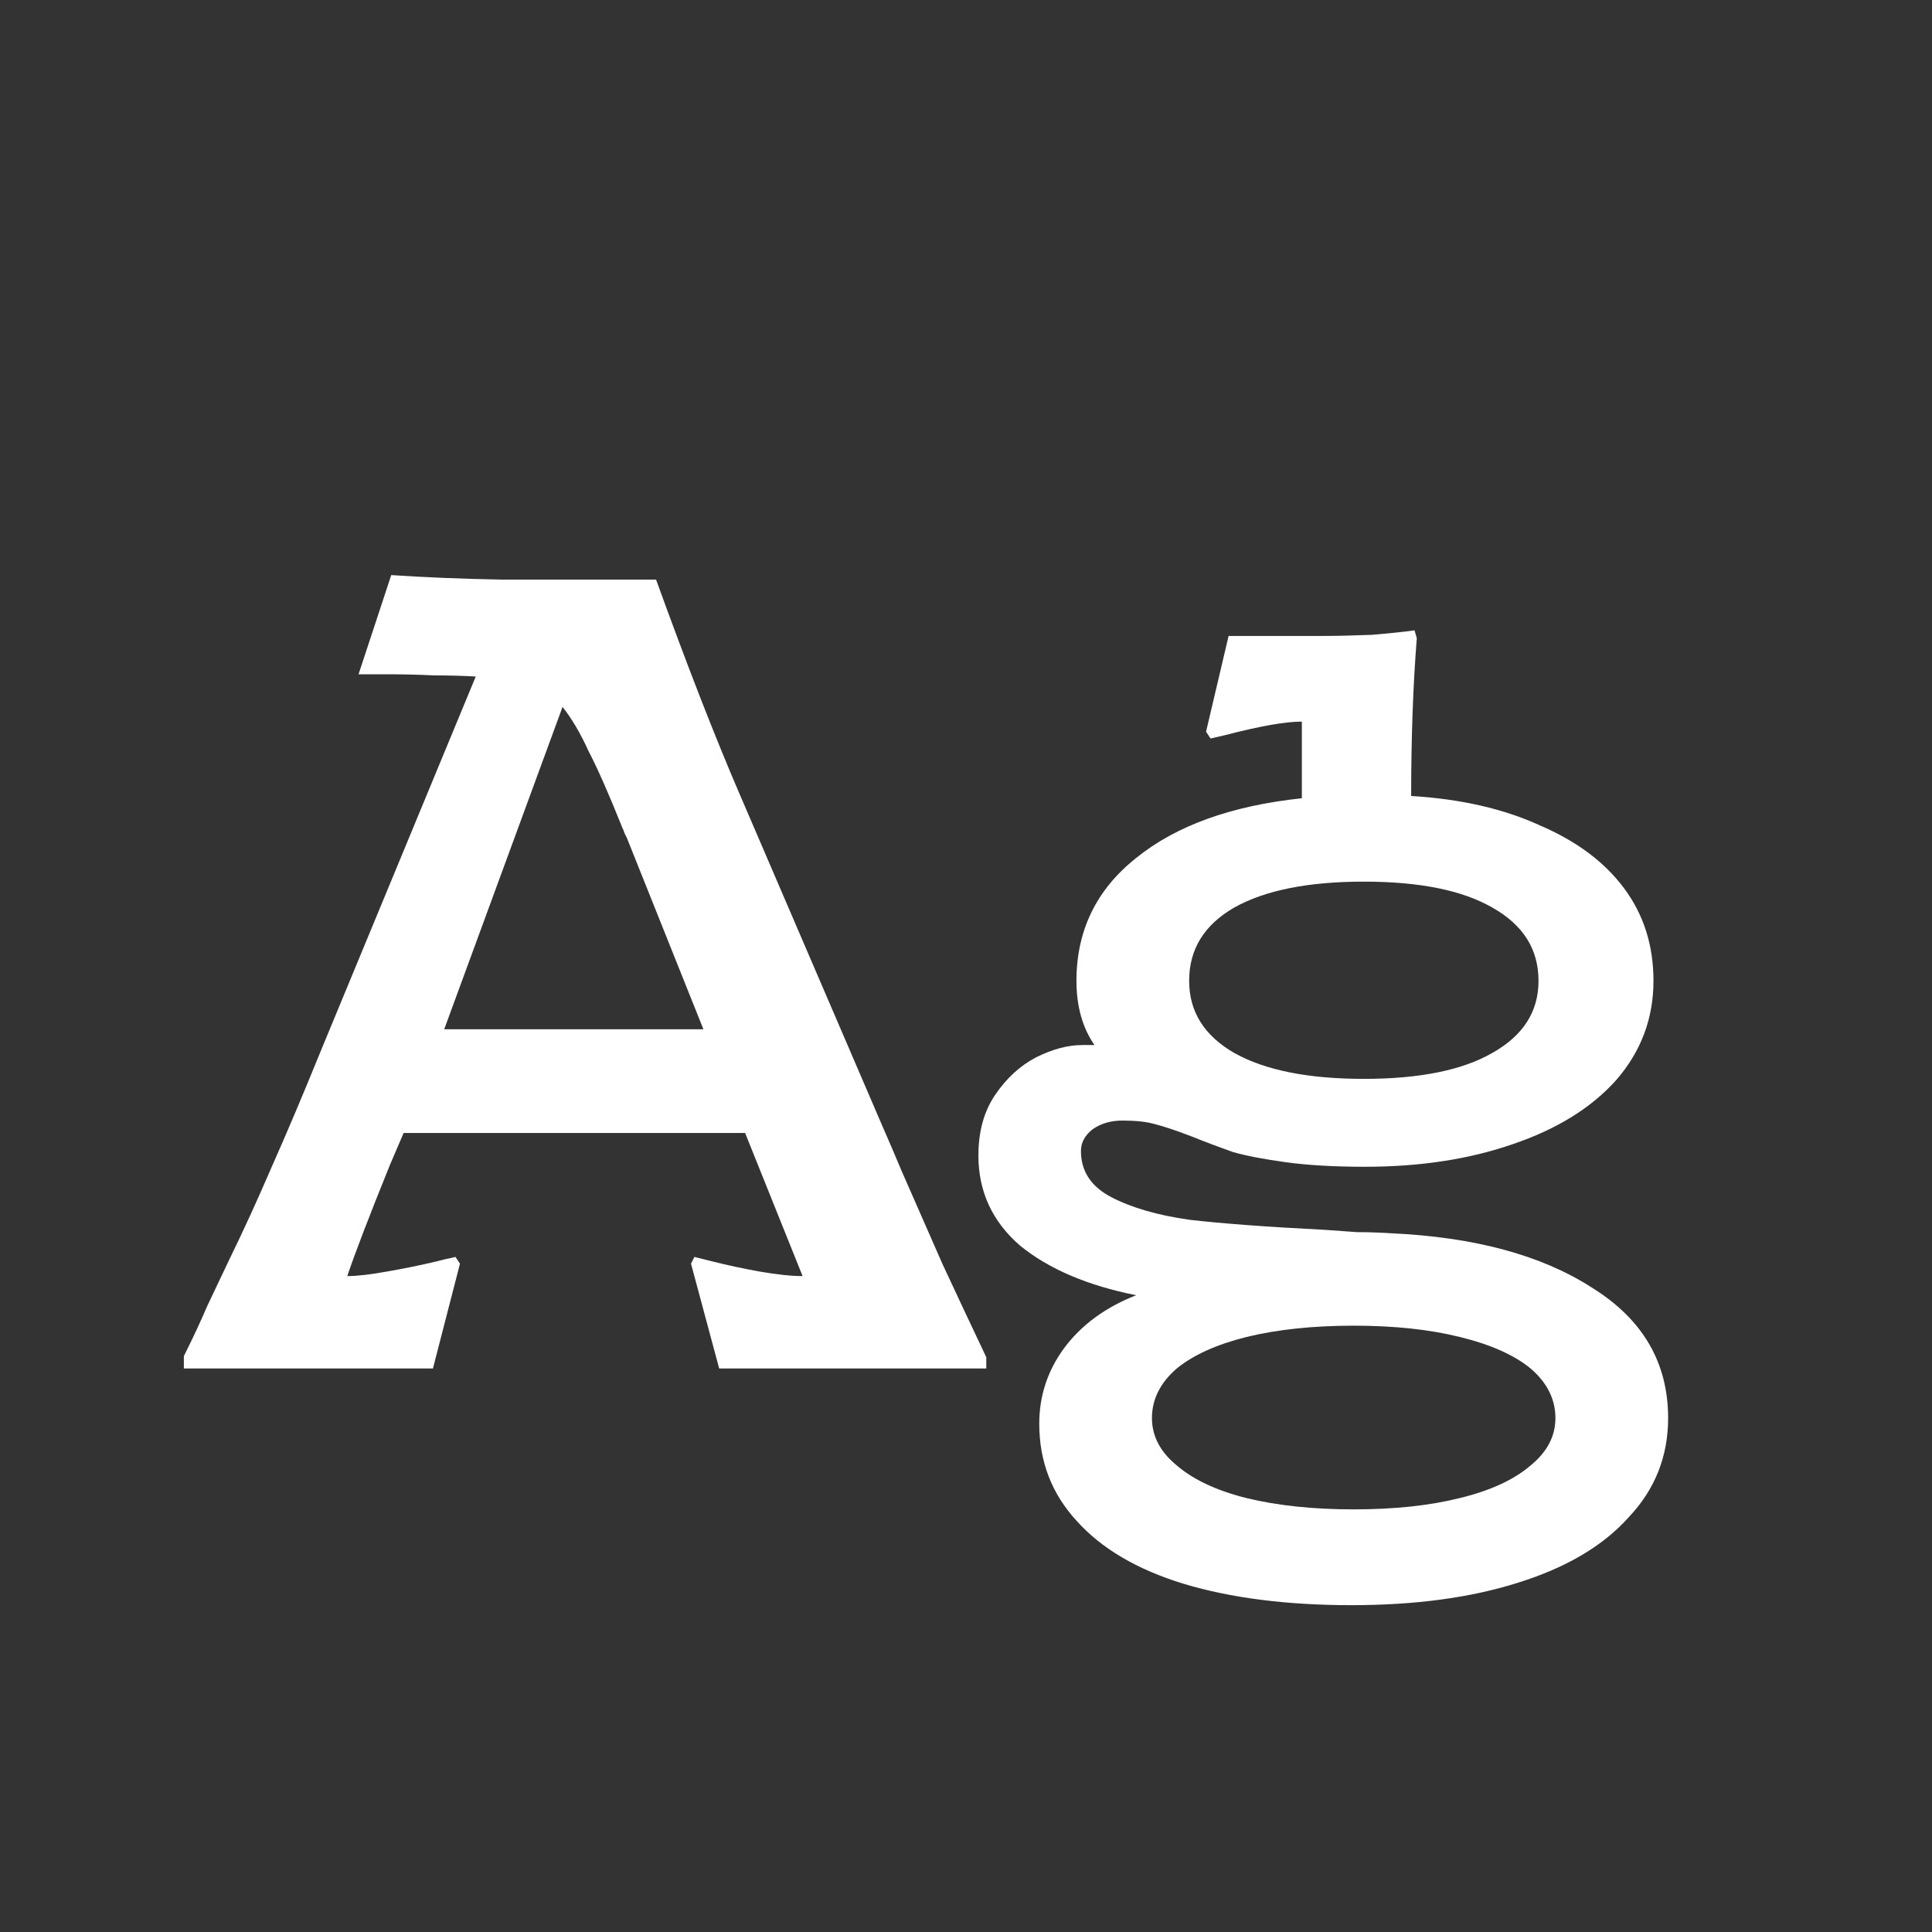 <svg width="24" height="24" viewBox="0 0 24 24" fill="none" xmlns="http://www.w3.org/2000/svg">
<rect x="0" y="0" width="24" height="24" fill="#333333" stroke="none"/>
<path d="M2.284 16.846C2.396 16.622 2.494 16.412 2.578 16.216C2.672 16.02 2.76 15.833 2.844 15.656C3.022 15.292 3.199 14.905 3.376 14.494C3.563 14.074 3.768 13.589 3.992 13.038L5.91 8.404C5.752 8.395 5.579 8.39 5.392 8.39C5.206 8.381 5.01 8.376 4.804 8.376C4.748 8.376 4.692 8.376 4.636 8.376C4.58 8.376 4.52 8.376 4.454 8.376L4.86 7.144C5.28 7.172 5.738 7.191 6.232 7.2C6.727 7.2 7.156 7.2 7.52 7.2H8.15C8.542 8.283 8.888 9.169 9.186 9.86L10.95 13.962C11.044 14.177 11.128 14.373 11.202 14.55C11.37 14.933 11.538 15.315 11.706 15.698C11.884 16.081 12.066 16.468 12.252 16.86V17H8.934L8.584 15.698L8.626 15.614L8.85 15.67C9.037 15.717 9.233 15.759 9.438 15.796C9.653 15.833 9.83 15.852 9.97 15.852L9.256 14.074H5.014C4.986 14.139 4.958 14.205 4.93 14.27C4.902 14.335 4.874 14.401 4.846 14.466C4.585 15.11 4.408 15.572 4.314 15.852C4.436 15.852 4.599 15.833 4.804 15.796C5.019 15.759 5.224 15.717 5.42 15.67C5.458 15.661 5.495 15.651 5.532 15.642C5.579 15.633 5.621 15.623 5.658 15.614L5.714 15.698L5.378 17H2.284V16.846ZM8.738 12.786L7.786 10.406C7.777 10.387 7.768 10.369 7.758 10.35C7.749 10.322 7.74 10.299 7.73 10.28C7.562 9.86 7.422 9.543 7.31 9.328C7.208 9.104 7.1 8.922 6.988 8.782L5.518 12.786H8.738ZM16.788 19.94C15.986 19.94 15.29 19.851 14.702 19.674C14.124 19.497 13.68 19.235 13.372 18.89C13.064 18.554 12.91 18.153 12.91 17.686C12.91 17.341 13.013 17.028 13.218 16.748C13.433 16.459 13.732 16.239 14.114 16.09C13.508 15.969 13.027 15.763 12.672 15.474C12.327 15.175 12.154 14.802 12.154 14.354C12.154 14.055 12.224 13.803 12.364 13.598C12.504 13.393 12.672 13.239 12.868 13.136C13.074 13.033 13.265 12.982 13.442 12.982C13.47 12.982 13.494 12.982 13.512 12.982C13.54 12.982 13.568 12.982 13.596 12.982C13.447 12.767 13.372 12.501 13.372 12.184C13.372 11.559 13.62 11.05 14.114 10.658C14.609 10.257 15.295 10.009 16.172 9.916V8.964C15.967 8.964 15.65 9.02 15.22 9.132L15.038 9.174L14.982 9.09L15.262 7.9H16.424C16.611 7.9 16.816 7.895 17.04 7.886C17.264 7.867 17.442 7.849 17.572 7.83L17.6 7.928C17.554 8.507 17.53 9.16 17.53 9.888C18.146 9.925 18.678 10.047 19.126 10.252C19.584 10.448 19.934 10.709 20.176 11.036C20.419 11.363 20.54 11.745 20.54 12.184C20.54 12.651 20.386 13.061 20.078 13.416C19.77 13.761 19.341 14.027 18.79 14.214C18.249 14.401 17.638 14.494 16.956 14.494C16.574 14.494 16.247 14.475 15.976 14.438C15.706 14.401 15.486 14.359 15.318 14.312C15.16 14.256 14.987 14.191 14.8 14.116C14.604 14.041 14.45 13.99 14.338 13.962C14.236 13.934 14.105 13.92 13.946 13.92C13.797 13.92 13.671 13.957 13.568 14.032C13.475 14.107 13.428 14.195 13.428 14.298C13.428 14.55 13.554 14.741 13.806 14.872C14.058 15.003 14.38 15.096 14.772 15.152C15.174 15.199 15.738 15.241 16.466 15.278C16.597 15.287 16.728 15.297 16.858 15.306C16.998 15.306 17.138 15.311 17.278 15.32C18.314 15.367 19.145 15.591 19.77 15.992C20.405 16.384 20.722 16.925 20.722 17.616C20.722 18.092 20.559 18.503 20.232 18.848C19.915 19.203 19.458 19.473 18.86 19.66C18.272 19.847 17.582 19.94 16.788 19.94ZM16.816 18.75C17.32 18.75 17.759 18.703 18.132 18.61C18.515 18.517 18.809 18.381 19.014 18.204C19.22 18.036 19.322 17.84 19.322 17.616C19.322 17.383 19.22 17.177 19.014 17C18.809 16.832 18.515 16.701 18.132 16.608C17.759 16.515 17.32 16.468 16.816 16.468C16.312 16.468 15.869 16.515 15.486 16.608C15.113 16.701 14.824 16.832 14.618 17C14.413 17.177 14.31 17.383 14.31 17.616C14.31 17.84 14.413 18.036 14.618 18.204C14.824 18.381 15.113 18.517 15.486 18.61C15.869 18.703 16.312 18.75 16.816 18.75ZM16.942 13.402C17.633 13.402 18.165 13.295 18.538 13.08C18.921 12.865 19.112 12.567 19.112 12.184C19.112 11.792 18.921 11.489 18.538 11.274C18.165 11.059 17.633 10.952 16.942 10.952C16.252 10.952 15.715 11.059 15.332 11.274C14.959 11.489 14.772 11.792 14.772 12.184C14.772 12.567 14.959 12.865 15.332 13.08C15.715 13.295 16.252 13.402 16.942 13.402Z" fill="white"/>
</svg>
